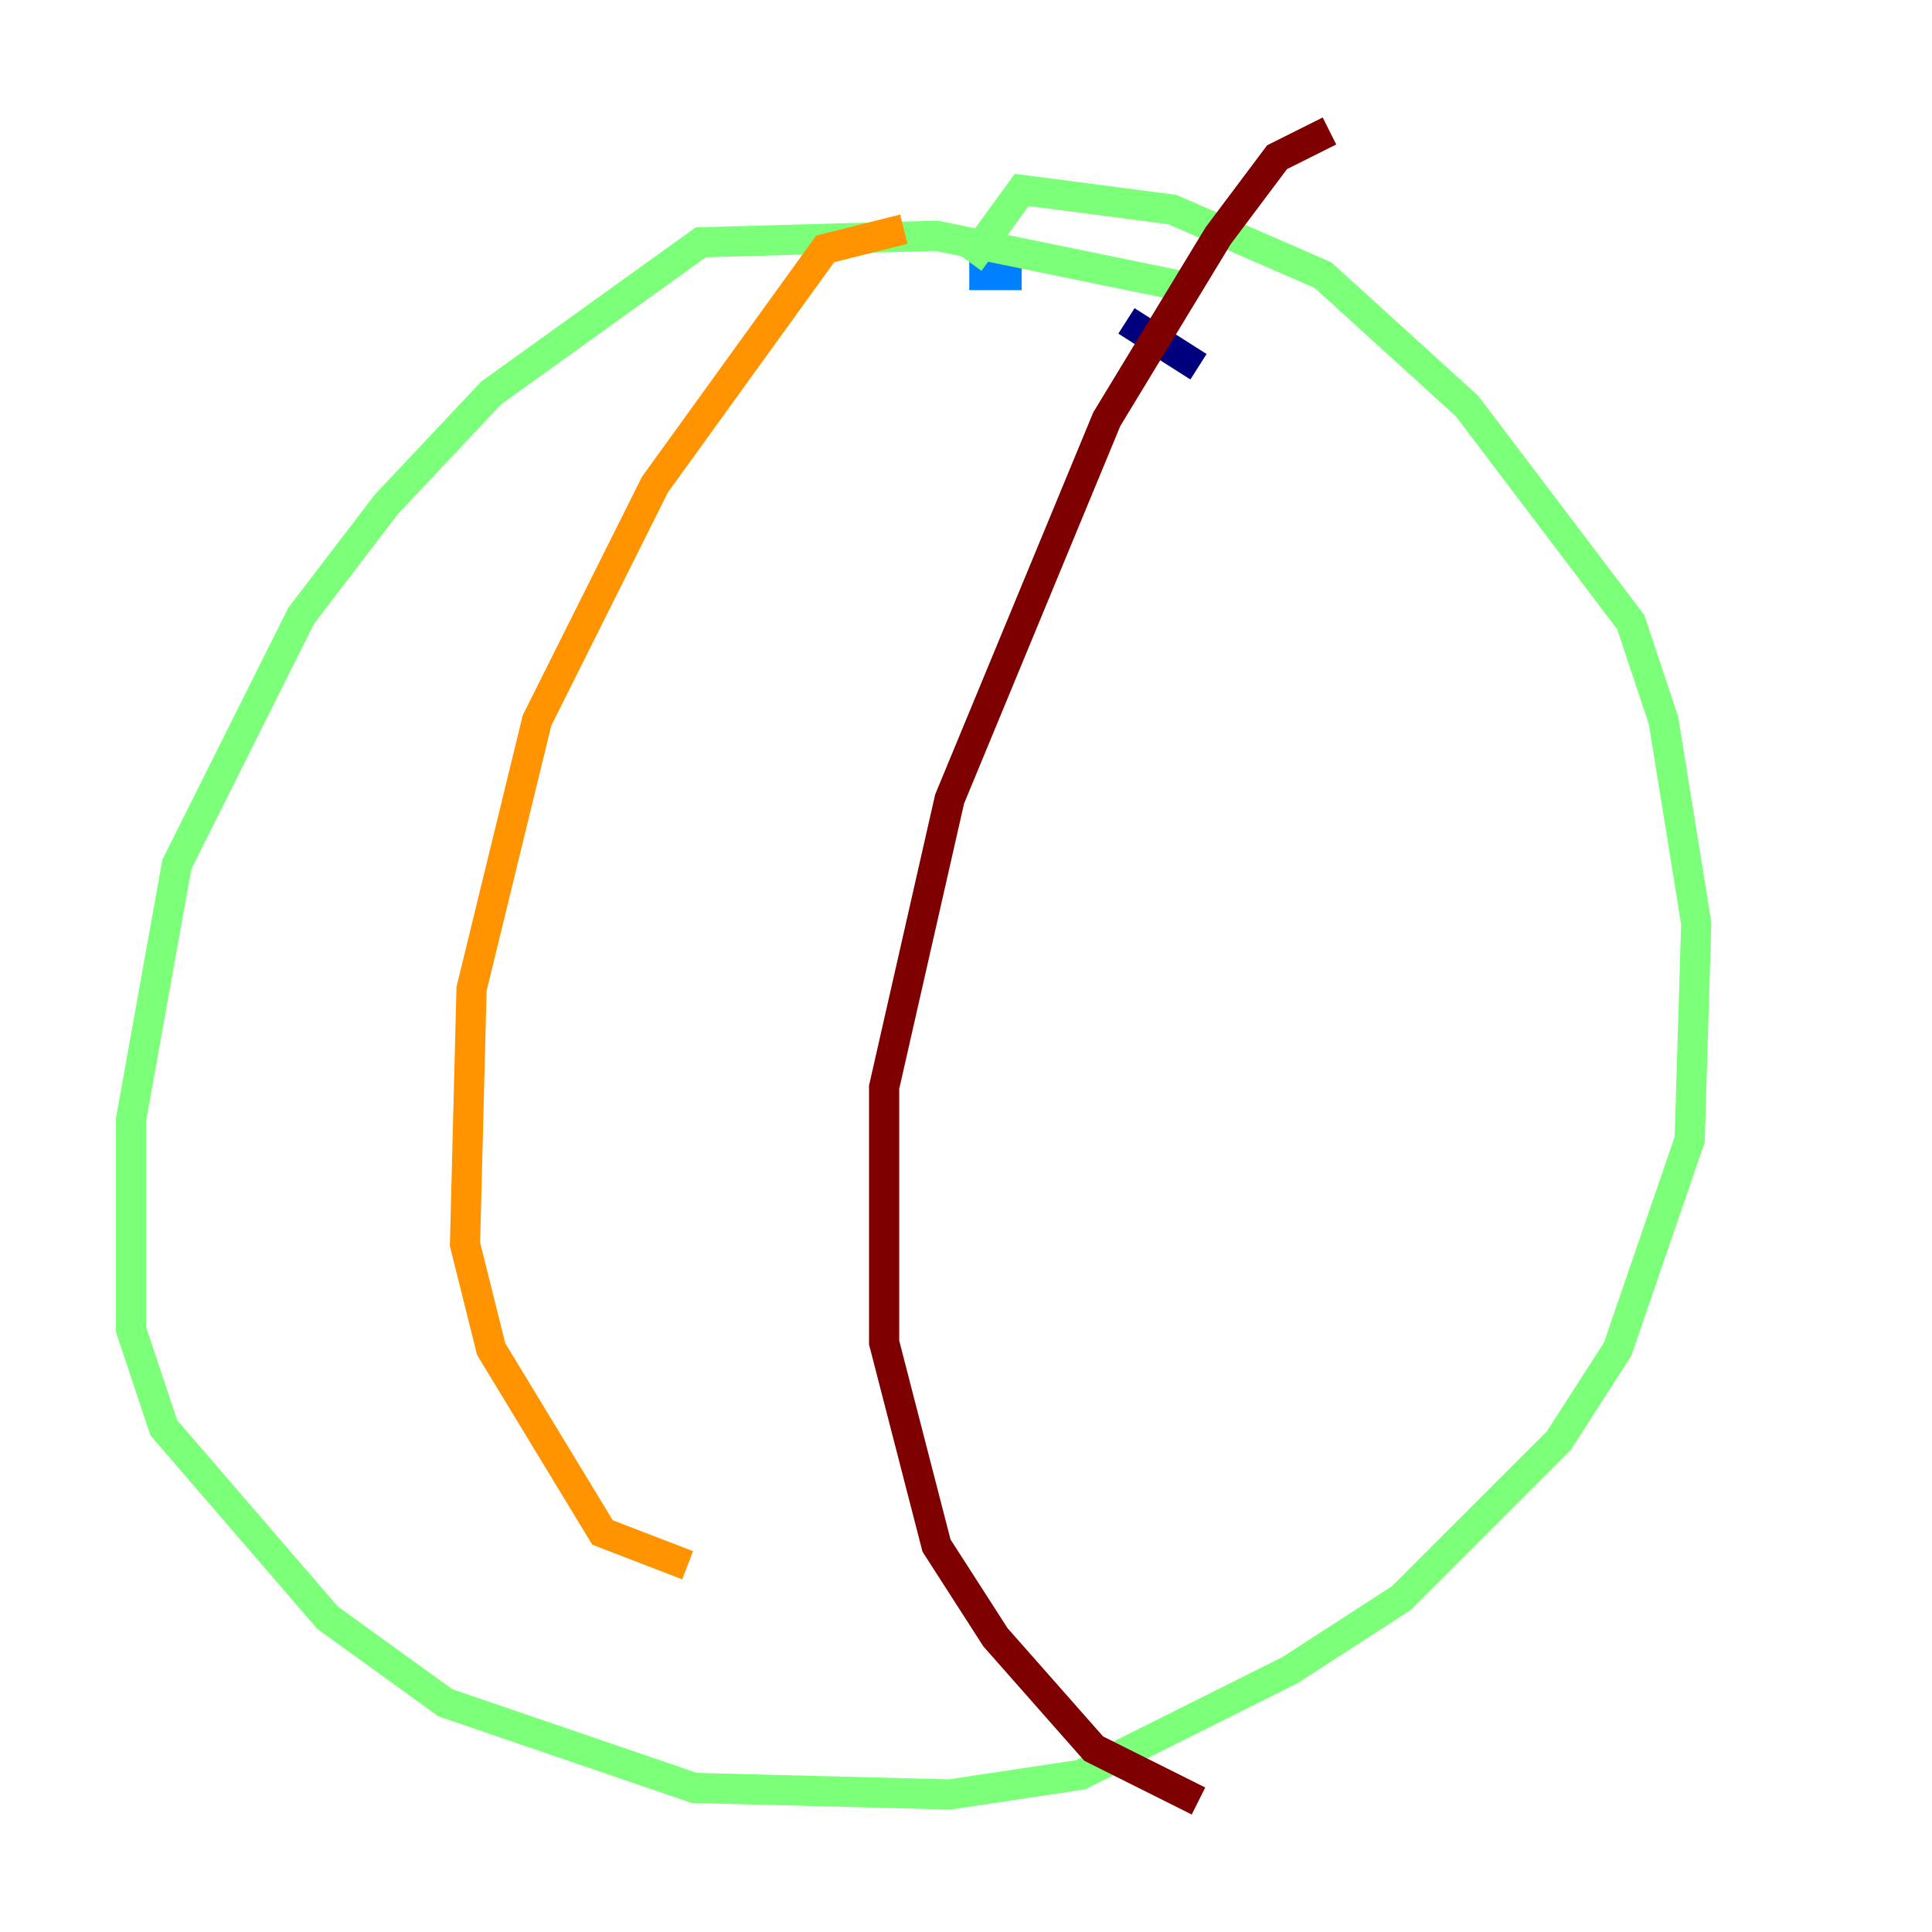 <?xml version="1.0" encoding="utf-8" ?>
<svg baseProfile="tiny" height="128" version="1.2" viewBox="0,0,128,128" width="128" xmlns="http://www.w3.org/2000/svg" xmlns:ev="http://www.w3.org/2001/xml-events" xmlns:xlink="http://www.w3.org/1999/xlink"><defs /><polyline fill="none" points="79.403,24.298 74.63,21.261" stroke="#00007f" stroke-width="2" /><polyline fill="none" points="67.688,18.224 64.217,18.224" stroke="#0080ff" stroke-width="2" /><polyline fill="none" points="78.969,19.091 62.047,15.62 46.427,16.054 32.542,26.034 25.6,33.41 19.959,40.786 11.715,57.275 8.678,74.197 8.678,88.081 10.848,94.59 21.695,107.173 29.505,112.814 45.993,118.454 62.915,118.888 71.593,117.586 85.478,110.644 92.854,105.871 103.268,95.458 107.173,89.383 111.946,75.498 112.38,61.18 110.21,47.729 108.041,41.22 97.193,26.902 87.647,18.224 77.668,13.885 67.688,12.583 64.217,17.356" stroke="#7cff79" stroke-width="2" /><polyline fill="none" points="59.878,15.186 54.671,16.488 43.39,32.108 35.58,47.729 31.241,65.519 30.807,82.441 32.542,89.383 39.919,101.532 45.559,103.702" stroke="#ff9400" stroke-width="2" /><polyline fill="none" points="88.081,8.678 84.61,10.414 80.705,15.62 73.329,27.77 62.915,52.936 58.576,72.027 58.576,88.949 62.047,102.4 65.953,108.475 72.461,115.851 79.403,119.322" stroke="#7f0000" stroke-width="2" /></svg>